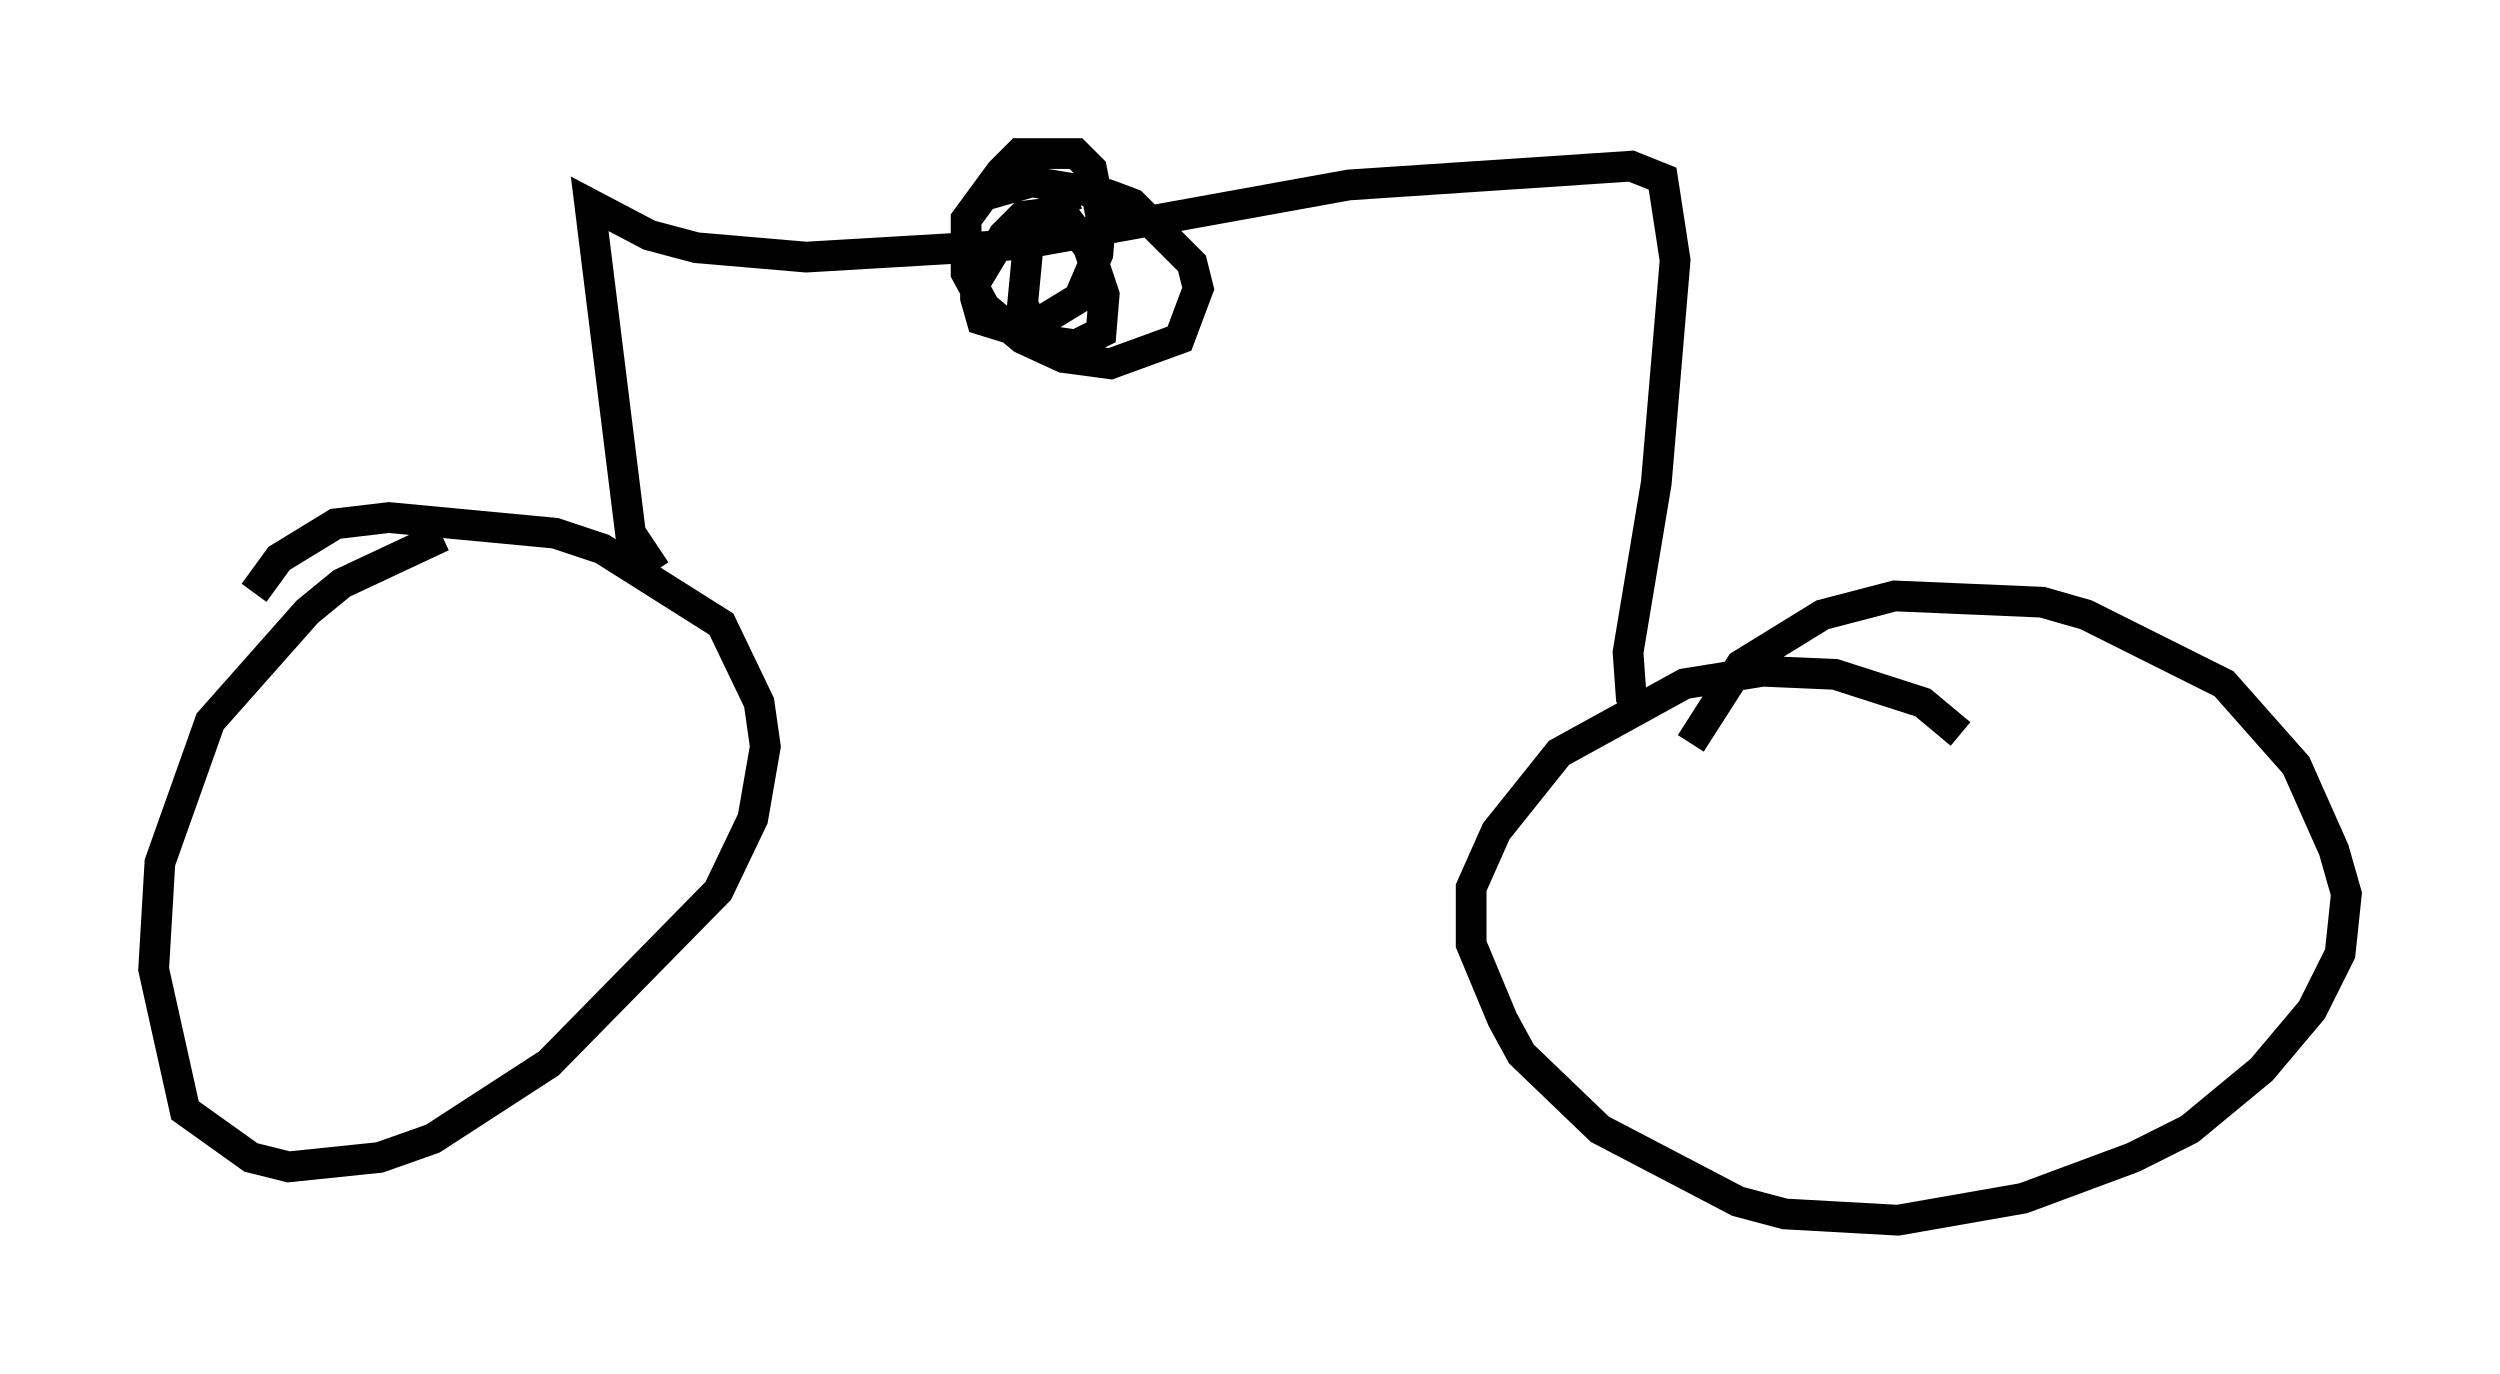 <?xml version="1.0" encoding="utf-8" ?>
<svg baseProfile="full" height="44.709" version="1.1" width="81.357" xmlns="http://www.w3.org/2000/svg" xmlns:ev="http://www.w3.org/2001/xml-events" xmlns:xlink="http://www.w3.org/1999/xlink"><defs /><rect fill="white" height="44.709" width="81.357" x="0" y="0" /><path d="M17.352, 17.454 m-2.96, 0.0 l-3.267, 1.531 -1.123, 0.919 l-3.165, 3.573 -1.633, 4.594 l-0.204, 3.471 1.021, 4.594 l2.144, 1.531 1.225, 0.306 l2.96, -0.306 1.735, -0.613 l3.777, -2.45 5.513, -5.615 l1.123, -2.348 0.408, -2.348 l-0.204, -1.429 -1.225, -2.552 l-3.879, -2.45 -1.531, -0.51 l-5.41, -0.51 -1.735, 0.204 l-1.838, 1.123 -0.817, 1.123 m55.534, 4.594 l-1.225, -1.021 -2.858, -0.919 l-2.348, -0.102 -2.552, 0.408 l-4.083, 2.246 -2.042, 2.552 l-0.817, 1.838 0.0, 1.838 l1.021, 2.45 0.613, 1.123 l2.552, 2.45 4.492, 2.348 l1.531, 0.408 3.675, 0.204 l4.083, -0.715 3.573, -1.327 l1.838, -0.919 2.348, -1.94 l1.633, -1.94 0.919, -1.838 l0.204, -1.94 -0.408, -1.429 l-1.225, -2.756 -2.348, -2.654 l-4.492, -2.246 -1.429, -0.408 l-4.798, -0.204 -2.348, 0.613 l-2.654, 1.633 -1.633, 2.552 m-33.688, -5.615 l-0.817, -1.225 -1.327, -10.719 l1.94, 1.021 1.531, 0.408 l3.573, 0.306 6.942, -0.408 l10.719, -1.94 9.188, -0.613 l1.021, 0.408 0.408, 2.654 l-0.613, 7.248 -0.919, 5.513 l0.102, 1.429 0.51, 0.715 m-21.438, -17.048 l1.429, -0.408 2.45, 0.408 l0.817, 0.306 1.94, 1.94 l0.204, 0.817 -0.613, 1.633 l-2.246, 0.817 -1.531, -0.204 l-1.327, -0.613 -1.225, -1.021 l-0.613, -1.123 0.0, -1.735 l1.123, -1.531 0.613, -0.613 l1.838, 0.0 0.51, 0.51 l0.306, 1.531 -0.102, 1.225 l-0.613, 1.429 -1.838, 1.123 l-1.327, -0.408 -0.204, -0.715 l0.0, -0.51 0.919, -1.531 l0.613, -0.613 0.817, -0.102 l0.715, 0.306 0.613, 0.817 l0.51, 1.531 -0.102, 1.225 l-0.817, 0.408 -0.715, -0.102 l-0.613, -0.408 -0.408, -0.817 l0.204, -2.144 0.817, -1.123 l0.715, -0.306 " fill="none" stroke="black" stroke-width="1" /></svg>